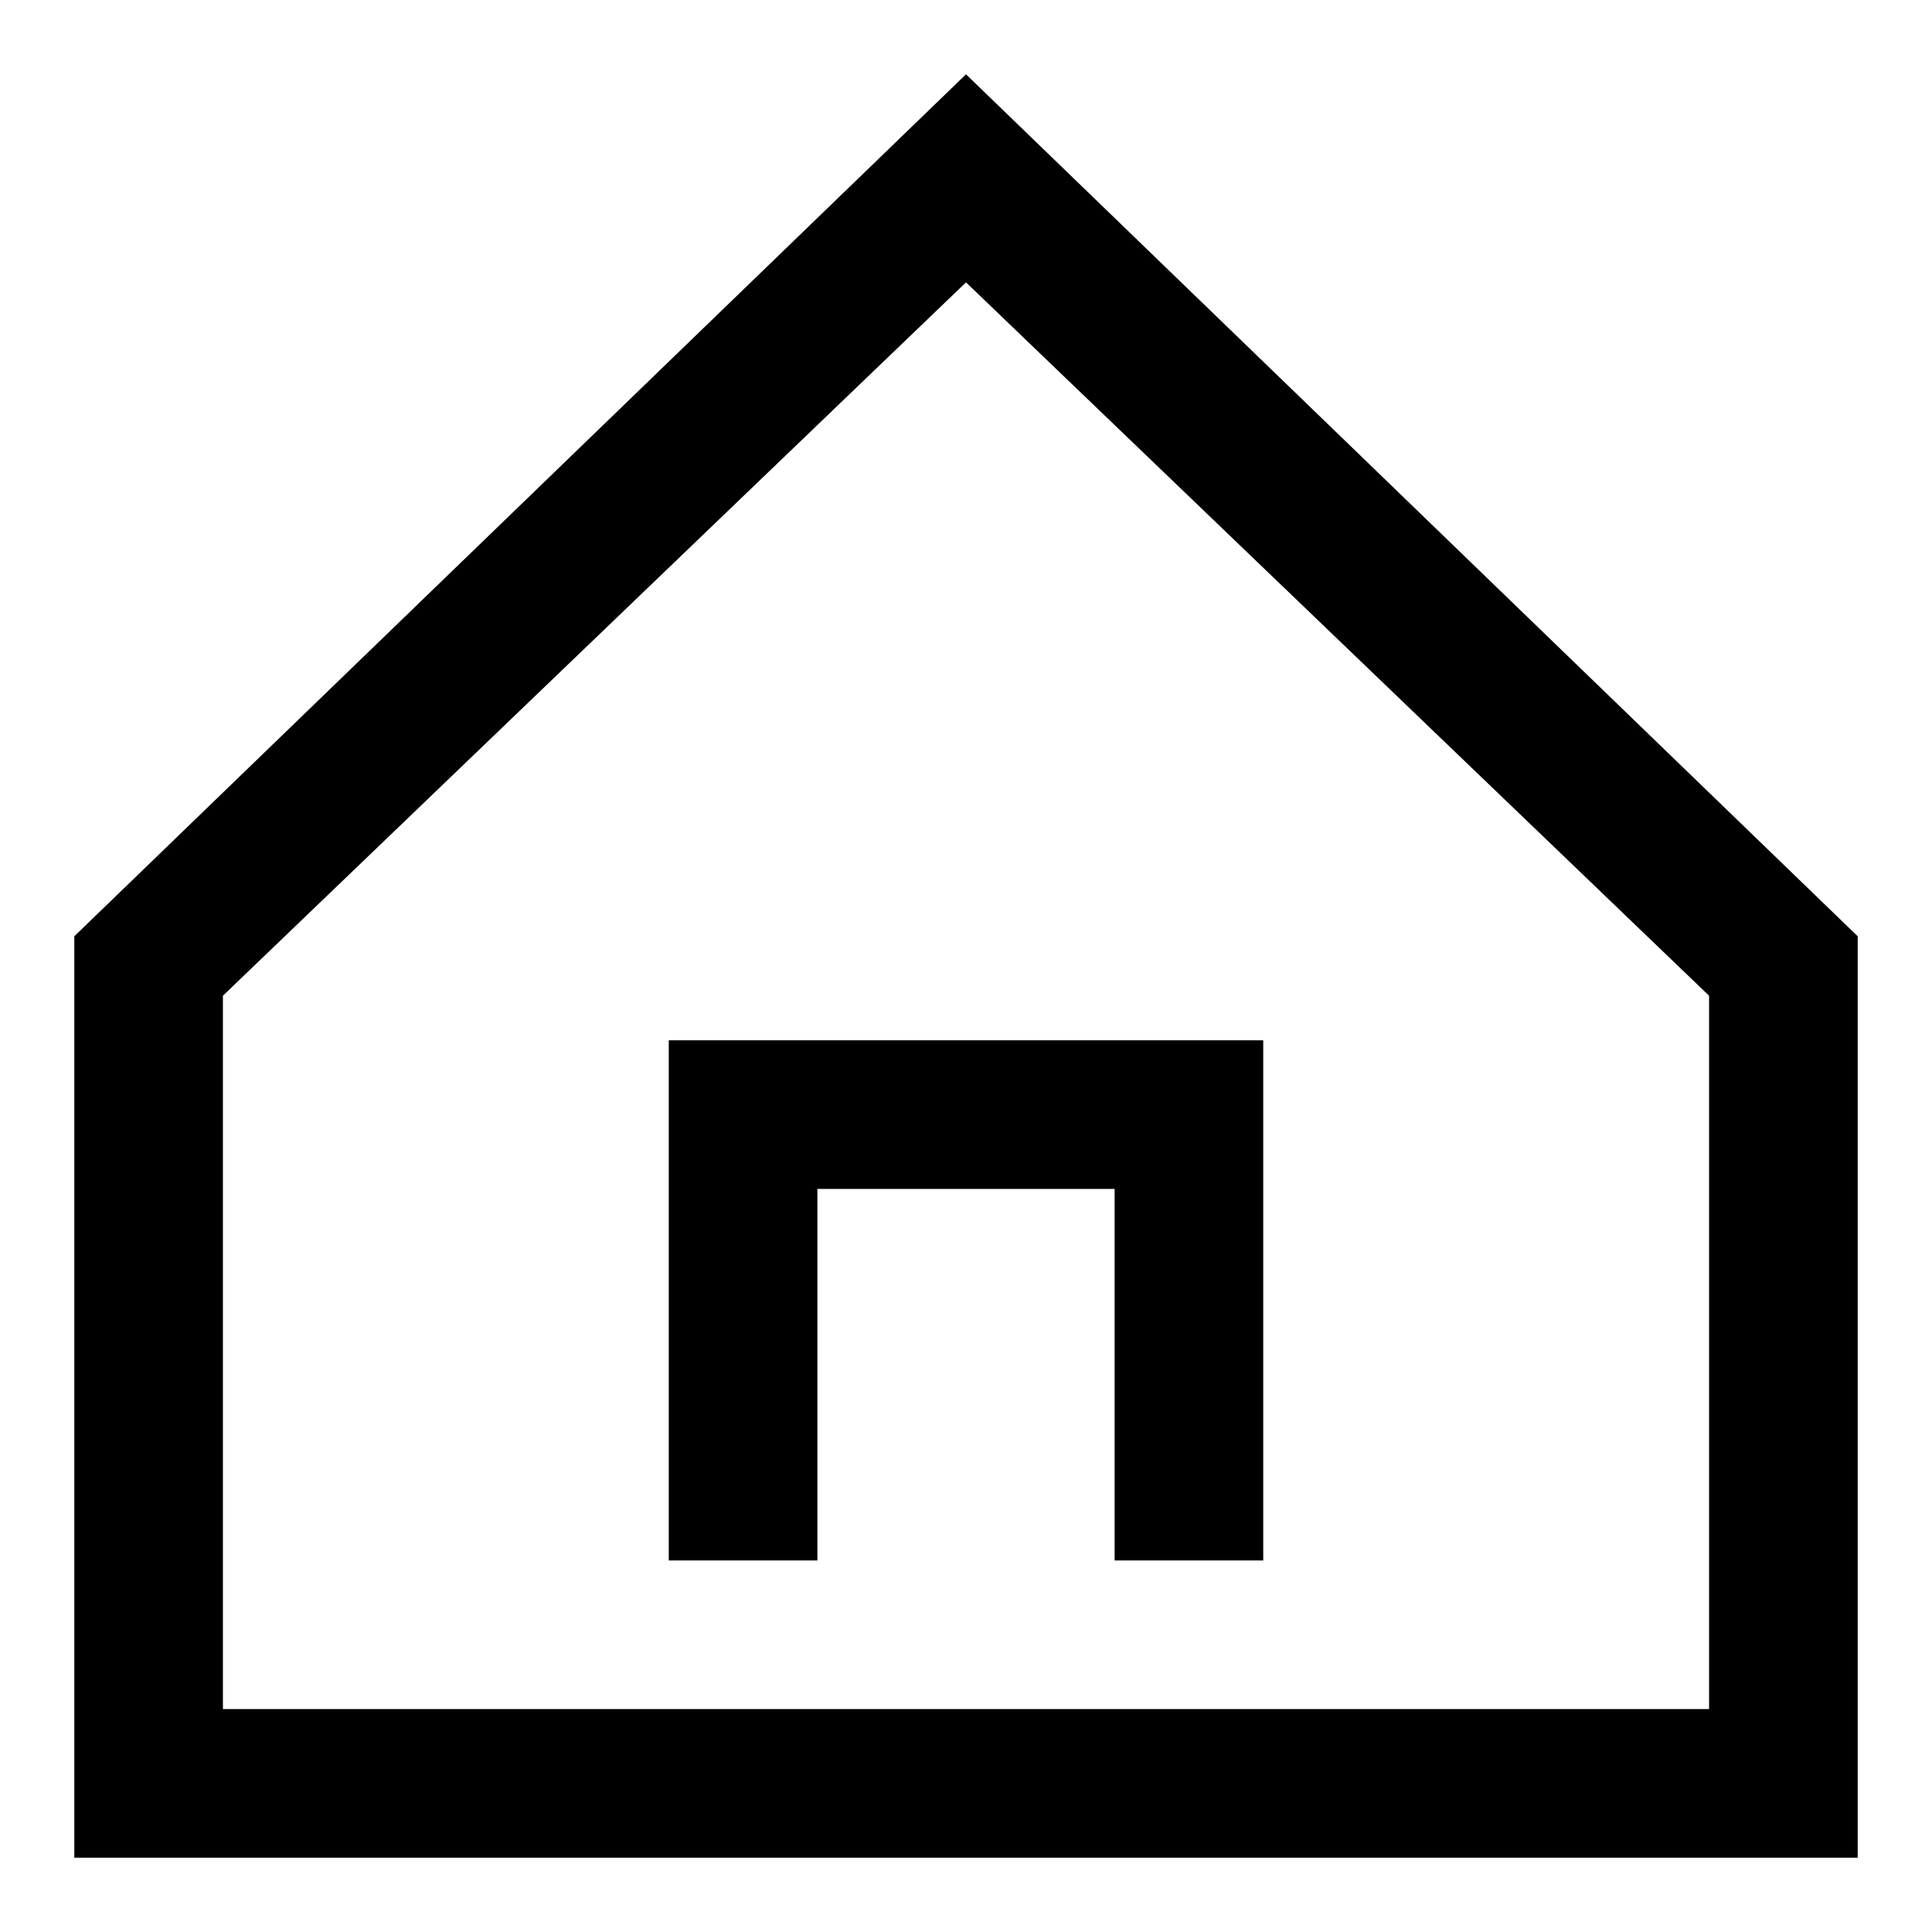 <svg width="13" height="13" viewBox="0 0 13 13" fill="whit" xmlns="http://www.w3.org/2000/svg">
<path d="M6.5 0.5L0.5 6.3V12.5H12.5V6.3L6.5 0.5ZM11.5 11.5H1.5V6.7L6.5 1.9L11.5 6.7V11.5Z"/>
<path d="M4.5 10.5H5.5V8H7.5V10.5H8.5V7H4.5V10.5Z"/>
</svg>
